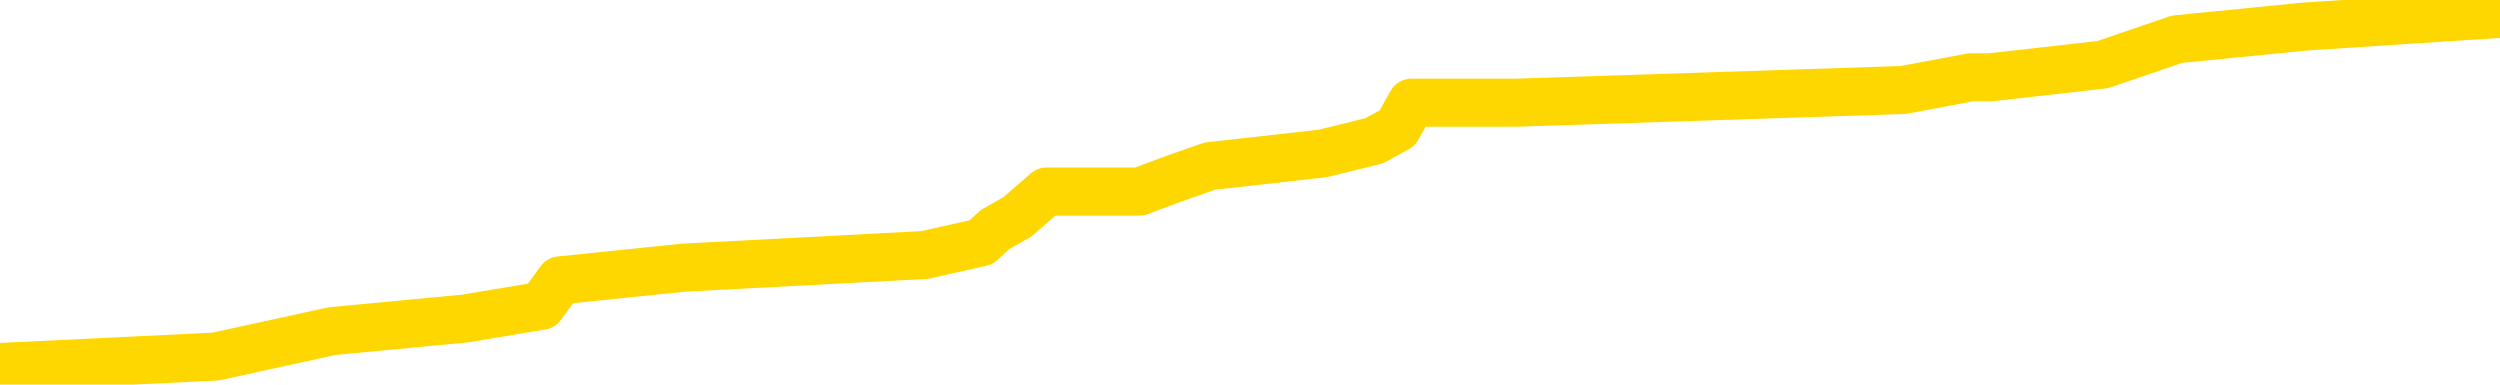 <svg xmlns="http://www.w3.org/2000/svg" version="1.1" viewBox="0 0 6500 1000">
	<path fill="none" stroke="gold" stroke-width="125" stroke-linecap="round" stroke-linejoin="round" d="M0 9076  L-90656 9076 L-90472 9043 L-89982 8977 L-89688 8944 L-89377 8878 L-89143 8845 L-89089 8779 L-89030 8713 L-88877 8680 L-88836 8614 L-88704 8581 L-88411 8548 L-87871 8548 L-87260 8515 L-87212 8515 L-86572 8482 L-86539 8482 L-86013 8482 L-85881 8449 L-85491 8383 L-85162 8317 L-85045 8251 L-84834 8185 L-84117 8185 L-83547 8152 L-83440 8152 L-83265 8119 L-83044 8053 L-82643 8020 L-82617 7954 L-81689 7888 L-81601 7822 L-81519 7756 L-81449 7690 L-81152 7657 L-81000 7591 L-79110 7624 L-79009 7624 L-78747 7624 L-78453 7657 L-78311 7591 L-78063 7591 L-78027 7558 L-77869 7525 L-77405 7459 L-77152 7426 L-76940 7360 L-76689 7327 L-76340 7294 L-75412 7228 L-75319 7162 L-74908 7129 L-73737 7064 L-72548 7031 L-72456 6965 L-72428 6899 L-72162 6833 L-71863 6767 L-71735 6701 L-71697 6635 L-70882 6635 L-70499 6668 L-69438 6701 L-69377 6701 L-69112 7360 L-68640 7987 L-68448 8614 L-68184 9241 L-67847 9208 L-67712 9175 L-67256 9142 L-66513 9109 L-66496 9076 L-66330 9010 L-66262 9010 L-65746 8977 L-64717 8977 L-64521 8944 L-64033 8911 L-63671 8878 L-63262 8878 L-62876 8911 L-61173 8911 L-61075 8911 L-61003 8911 L-60942 8911 L-60757 8878 L-60421 8878 L-59780 8845 L-59703 8812 L-59642 8812 L-59455 8779 L-59376 8779 L-59199 8746 L-59180 8713 L-58950 8713 L-58562 8680 L-57673 8680 L-57634 8647 L-57546 8614 L-57518 8548 L-56510 8515 L-56360 8449 L-56336 8416 L-56203 8383 L-56163 8350 L-54905 8317 L-54847 8317 L-54308 8284 L-54255 8284 L-54208 8284 L-53813 8251 L-53674 8218 L-53474 8185 L-53327 8185 L-53162 8185 L-52886 8218 L-52527 8218 L-51975 8185 L-51330 8152 L-51071 8086 L-50917 8053 L-50516 8020 L-50476 7987 L-50356 7954 L-50294 7987 L-50280 7987 L-50186 7987 L-49893 7954 L-49741 7822 L-49411 7756 L-49333 7690 L-49257 7657 L-49031 7558 L-48964 7492 L-48737 7426 L-48684 7360 L-48520 7327 L-47514 7294 L-47330 7261 L-46779 7228 L-46386 7162 L-45989 7129 L-45139 7064 L-45060 7031 L-44482 6998 L-44040 6998 L-43799 6965 L-43642 6965 L-43241 6899 L-43221 6899 L-42776 6866 L-42370 6833 L-42234 6767 L-42059 6701 L-41923 6635 L-41673 6569 L-40673 6536 L-40591 6503 L-40455 6470 L-40417 6437 L-39527 6404 L-39311 6371 L-38868 6338 L-38750 6305 L-38694 6272 L-38017 6272 L-37917 6239 L-37888 6239 L-36546 6206 L-36140 6173 L-36101 6140 L-35173 6107 L-35074 6074 L-34942 6041 L-34537 6008 L-34511 5975 L-34418 5942 L-34202 5909 L-33791 5843 L-32637 5777 L-32345 5711 L-32317 5645 L-31709 5612 L-31459 5546 L-31439 5513 L-30510 5480 L-30458 5414 L-30336 5381 L-30318 5315 L-30162 5282 L-29987 5216 L-29851 5183 L-29794 5150 L-29686 5117 L-29601 5084 L-29368 5051 L-29293 5018 L-28984 4985 L-28866 4952 L-28697 4919 L-28605 4886 L-28503 4886 L-28480 4853 L-28402 4853 L-28304 4787 L-27938 4754 L-27833 4721 L-27330 4688 L-26878 4655 L-26840 4622 L-26816 4589 L-26775 4556 L-26646 4523 L-26545 4490 L-26104 4457 L-25821 4424 L-25229 4391 L-25099 4358 L-24824 4292 L-24672 4259 L-24518 4226 L-24433 4160 L-24355 4127 L-24170 4094 L-24119 4094 L-24091 4061 L-24012 4028 L-23989 3995 L-23705 3929 L-23102 3863 L-22106 3830 L-21808 3797 L-21074 3764 L-20830 3731 L-20740 3698 L-20163 3665 L-19464 3632 L-18712 3599 L-18393 3566 L-18011 3500 L-17934 3467 L-17299 3434 L-17114 3401 L-17026 3401 L-16896 3401 L-16583 3368 L-16534 3335 L-16392 3302 L-16370 3269 L-15403 3236 L-14857 3203 L-14379 3203 L-14318 3203 L-13994 3203 L-13973 3170 L-13910 3170 L-13700 3137 L-13623 3104 L-13569 3071 L-13546 3038 L-13507 3005 L-13491 2972 L-12734 2939 L-12718 2906 L-11918 2873 L-11766 2840 L-10861 2807 L-10354 2774 L-10125 2709 L-10084 2709 L-9968 2676 L-9792 2643 L-9038 2676 L-8903 2643 L-8739 2610 L-8421 2577 L-8245 2511 L-7223 2445 L-7199 2379 L-6948 2346 L-6735 2280 L-6101 2247 L-5863 2181 L-5831 2115 L-5653 2049 L-5572 1983 L-5482 1950 L-5418 1884 L-4978 1818 L-4954 1785 L-4413 1752 L-4158 1719 L-3663 1686 L-2786 1653 L-2749 1620 L-2696 1587 L-2655 1554 L-2538 1521 L-2261 1488 L-2054 1422 L-1857 1356 L-1834 1290 L-1784 1224 L-1744 1191 L-1666 1158 L-1069 1092 L-1009 1059 L-905 1026 L-751 993 L-119 960 L561 927 L863 861 L1210 828 L1408 795 L1456 729 L1776 696 L2404 663 L2551 630 L2587 597 L2645 564 L2721 498 L2963 498 L3051 465 L3145 432 L3439 399 L3573 366 L3633 333 L3670 267 L3942 267 L4948 234 L5124 201 L5175 201 L5467 168 L5660 102 L5993 69 L6500 36" />
</svg>

